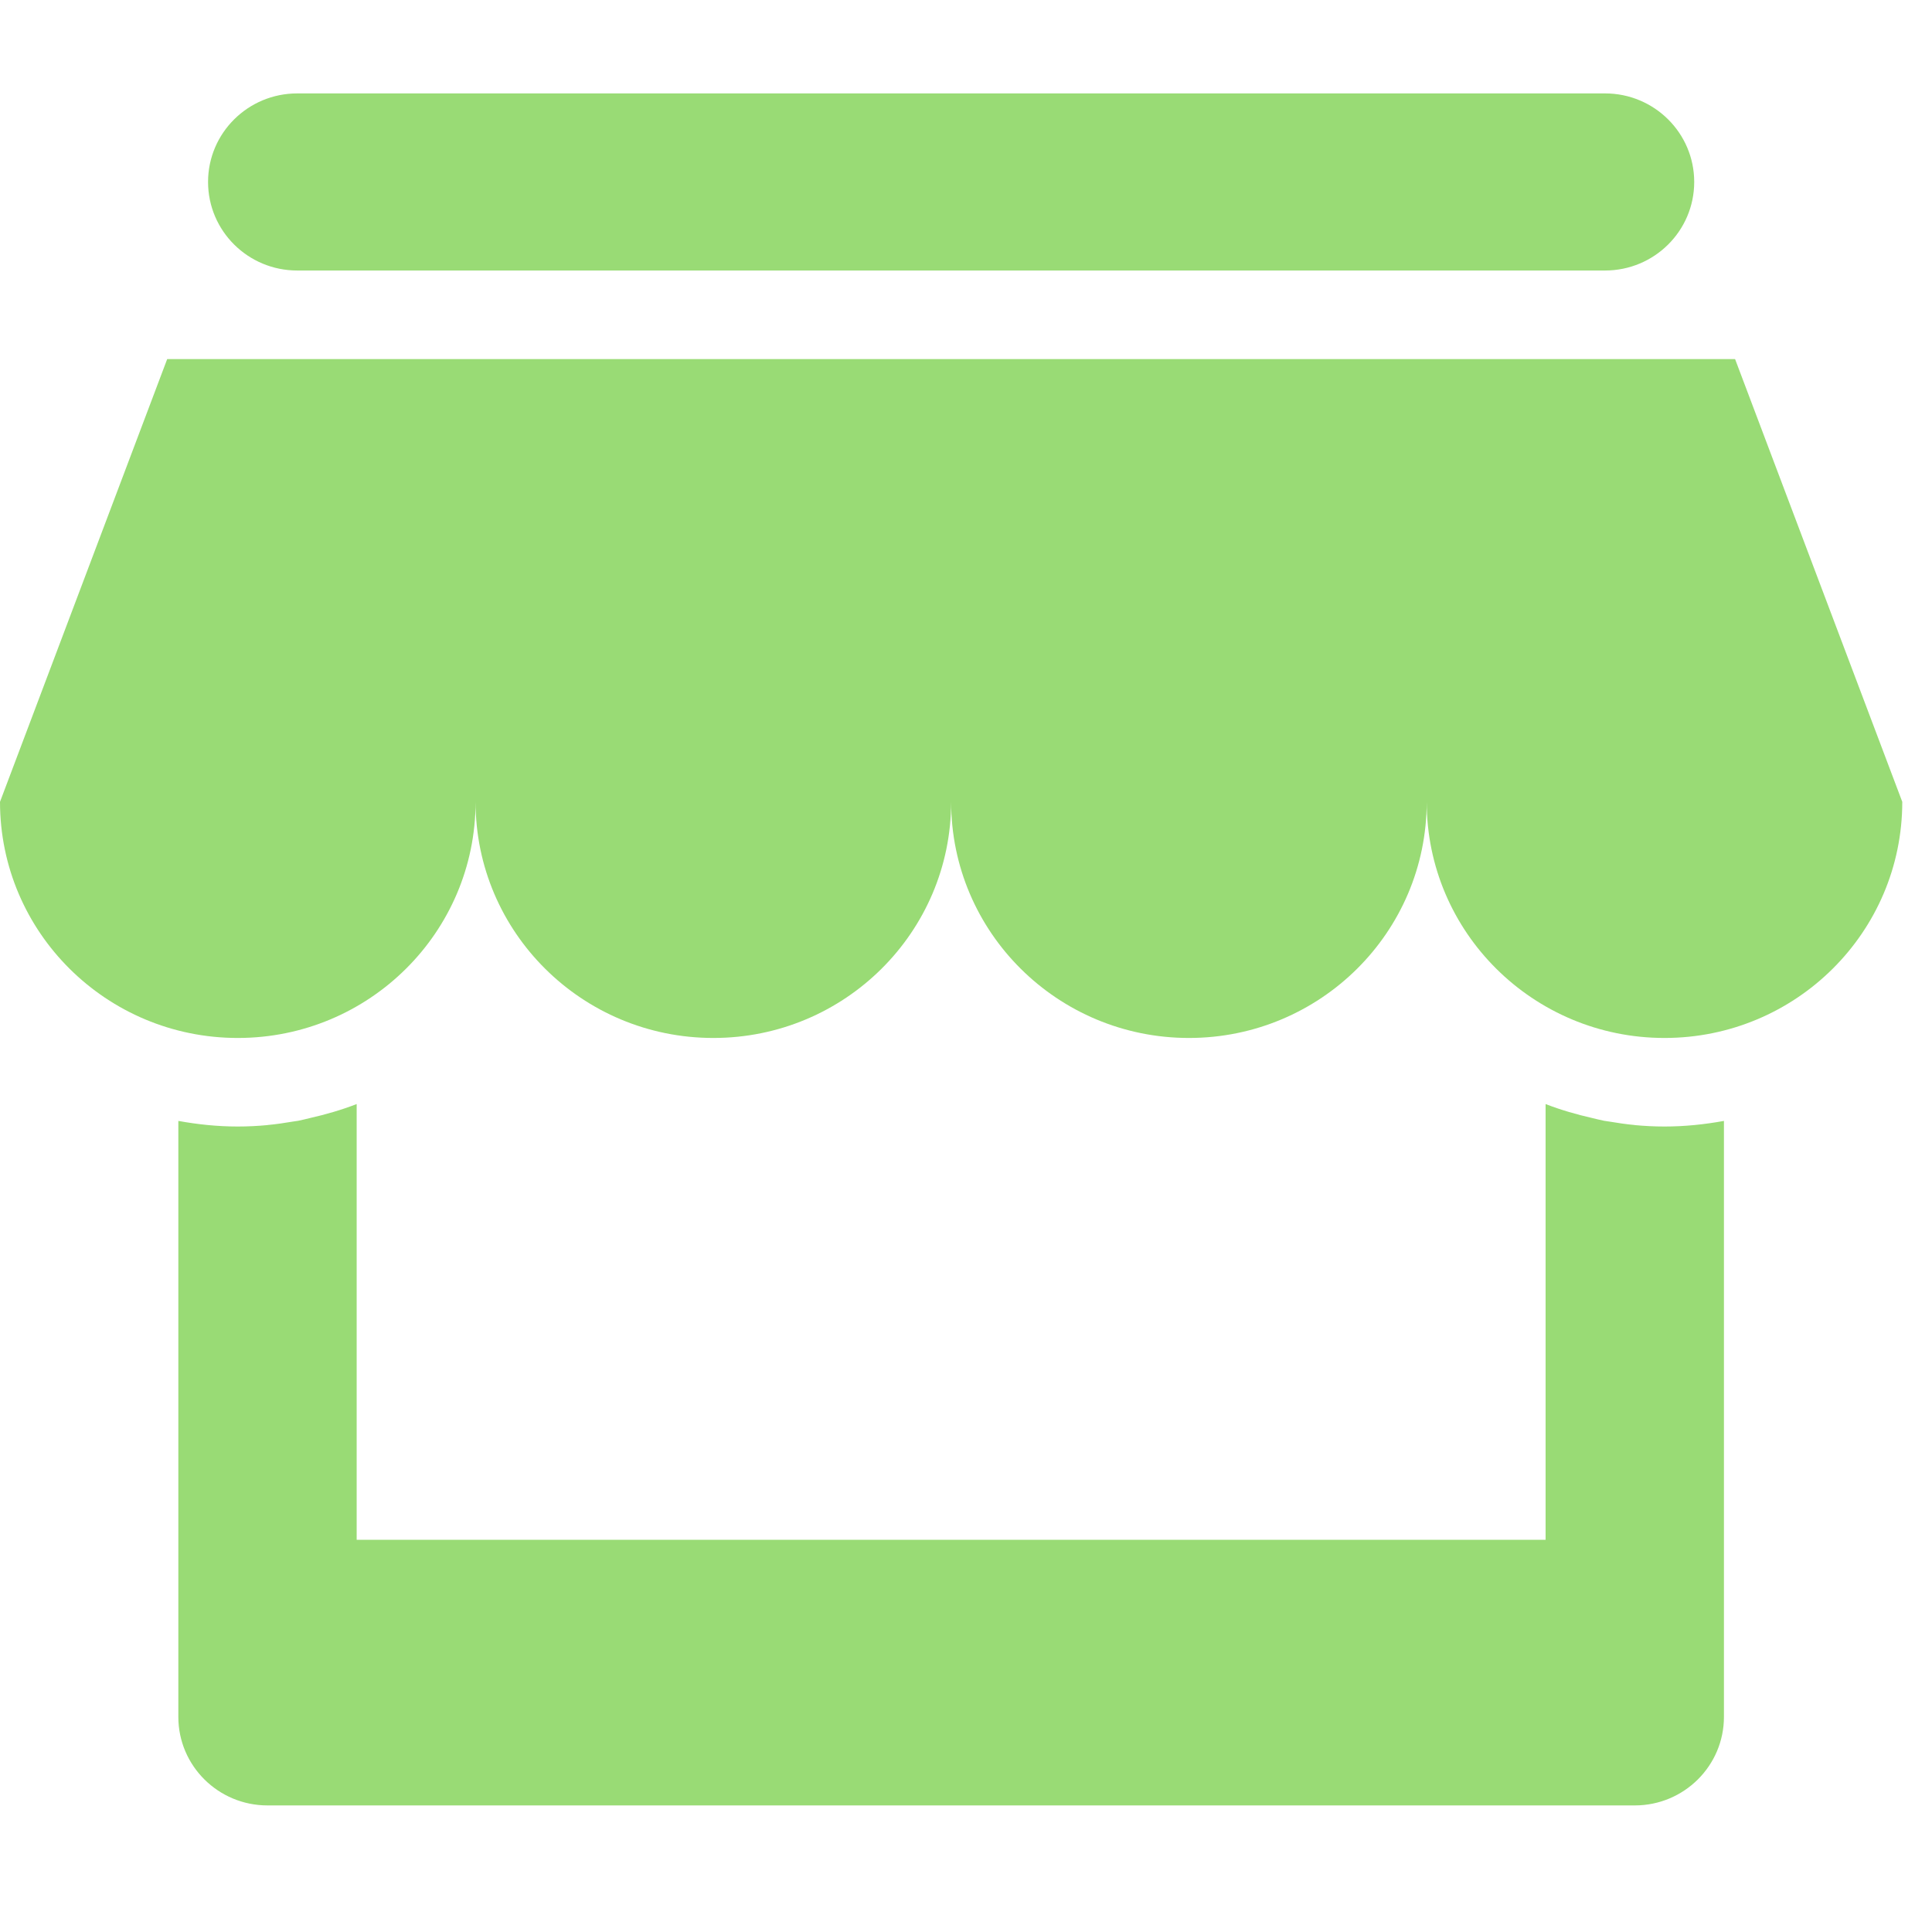 <?xml version="1.0" standalone="no"?><!DOCTYPE svg PUBLIC "-//W3C//DTD SVG 1.1//EN" "http://www.w3.org/Graphics/SVG/1.1/DTD/svg11.dtd"><svg t="1604652275394" class="icon" viewBox="0 0 1037 1024" version="1.1" xmlns="http://www.w3.org/2000/svg" p-id="24747" xmlns:xlink="http://www.w3.org/1999/xlink" width="202.539" height="200"><defs><style type="text/css"></style></defs><path d="M1021.044 430.39c0 69.997-57.141 126.75-127.631 126.75-70.487 0-127.631-56.753-127.631-126.75l0 0 0 0 0 0c0 69.997-57.143 126.75-127.631 126.75s-127.631-56.753-127.631-126.75l0 0 0 0 0 0 0 0c0 69.997-57.143 126.75-127.631 126.75-70.486 0-127.63-56.753-127.63-126.75l0 0 0 0 0 0 0 0c0 69.997-57.143 126.75-127.632 126.75-70.485 0-127.629-56.753-127.629-126.75l0 0 0 0 0 0 89.74-237.652L931.304 192.739 1021.044 430.39 1021.044 430.39 1021.044 430.39zM861.505 145.2l-701.968 0c-26.433 0-47.861-21.27-47.861-47.53 0-26.248 21.429-47.528 47.861-47.528l701.968 0c26.432 0 47.861 21.281 47.861 47.528C909.367 123.93 887.937 145.2 861.505 145.2zM143.583 603.905l0-0.032c4.587-0.415 9.082-1.098 13.553-1.845 0.973-0.176 1.961-0.251 2.916-0.434 2.069-0.375 4.054-0.956 6.099-1.412 8.666-1.97 17.15-4.403 25.293-7.568l0 0.023 0 0 0 233.856L829.597 826.493l0-233.856 0 0 0-0.023c8.136 3.157 16.61 5.591 25.262 7.561 2.052 0.456 4.054 1.038 6.131 1.419 0.957 0.183 1.944 0.258 2.909 0.434 4.47 0.746 8.974 1.429 13.561 1.845l0 0.032c5.251 0.491 10.57 0.765 15.953 0.765 10.909 0 21.548-1.124 31.91-3.01l0 319.89c0 26.242-21.431 47.532-47.862 47.532L143.583 969.082c-26.432 0-47.861-21.291-47.861-47.532L95.722 601.66c10.361 1.887 20.997 3.01 31.907 3.01C133.014 604.671 138.333 604.396 143.583 603.905z" fill="#99db75" p-id="24748"></path></svg>